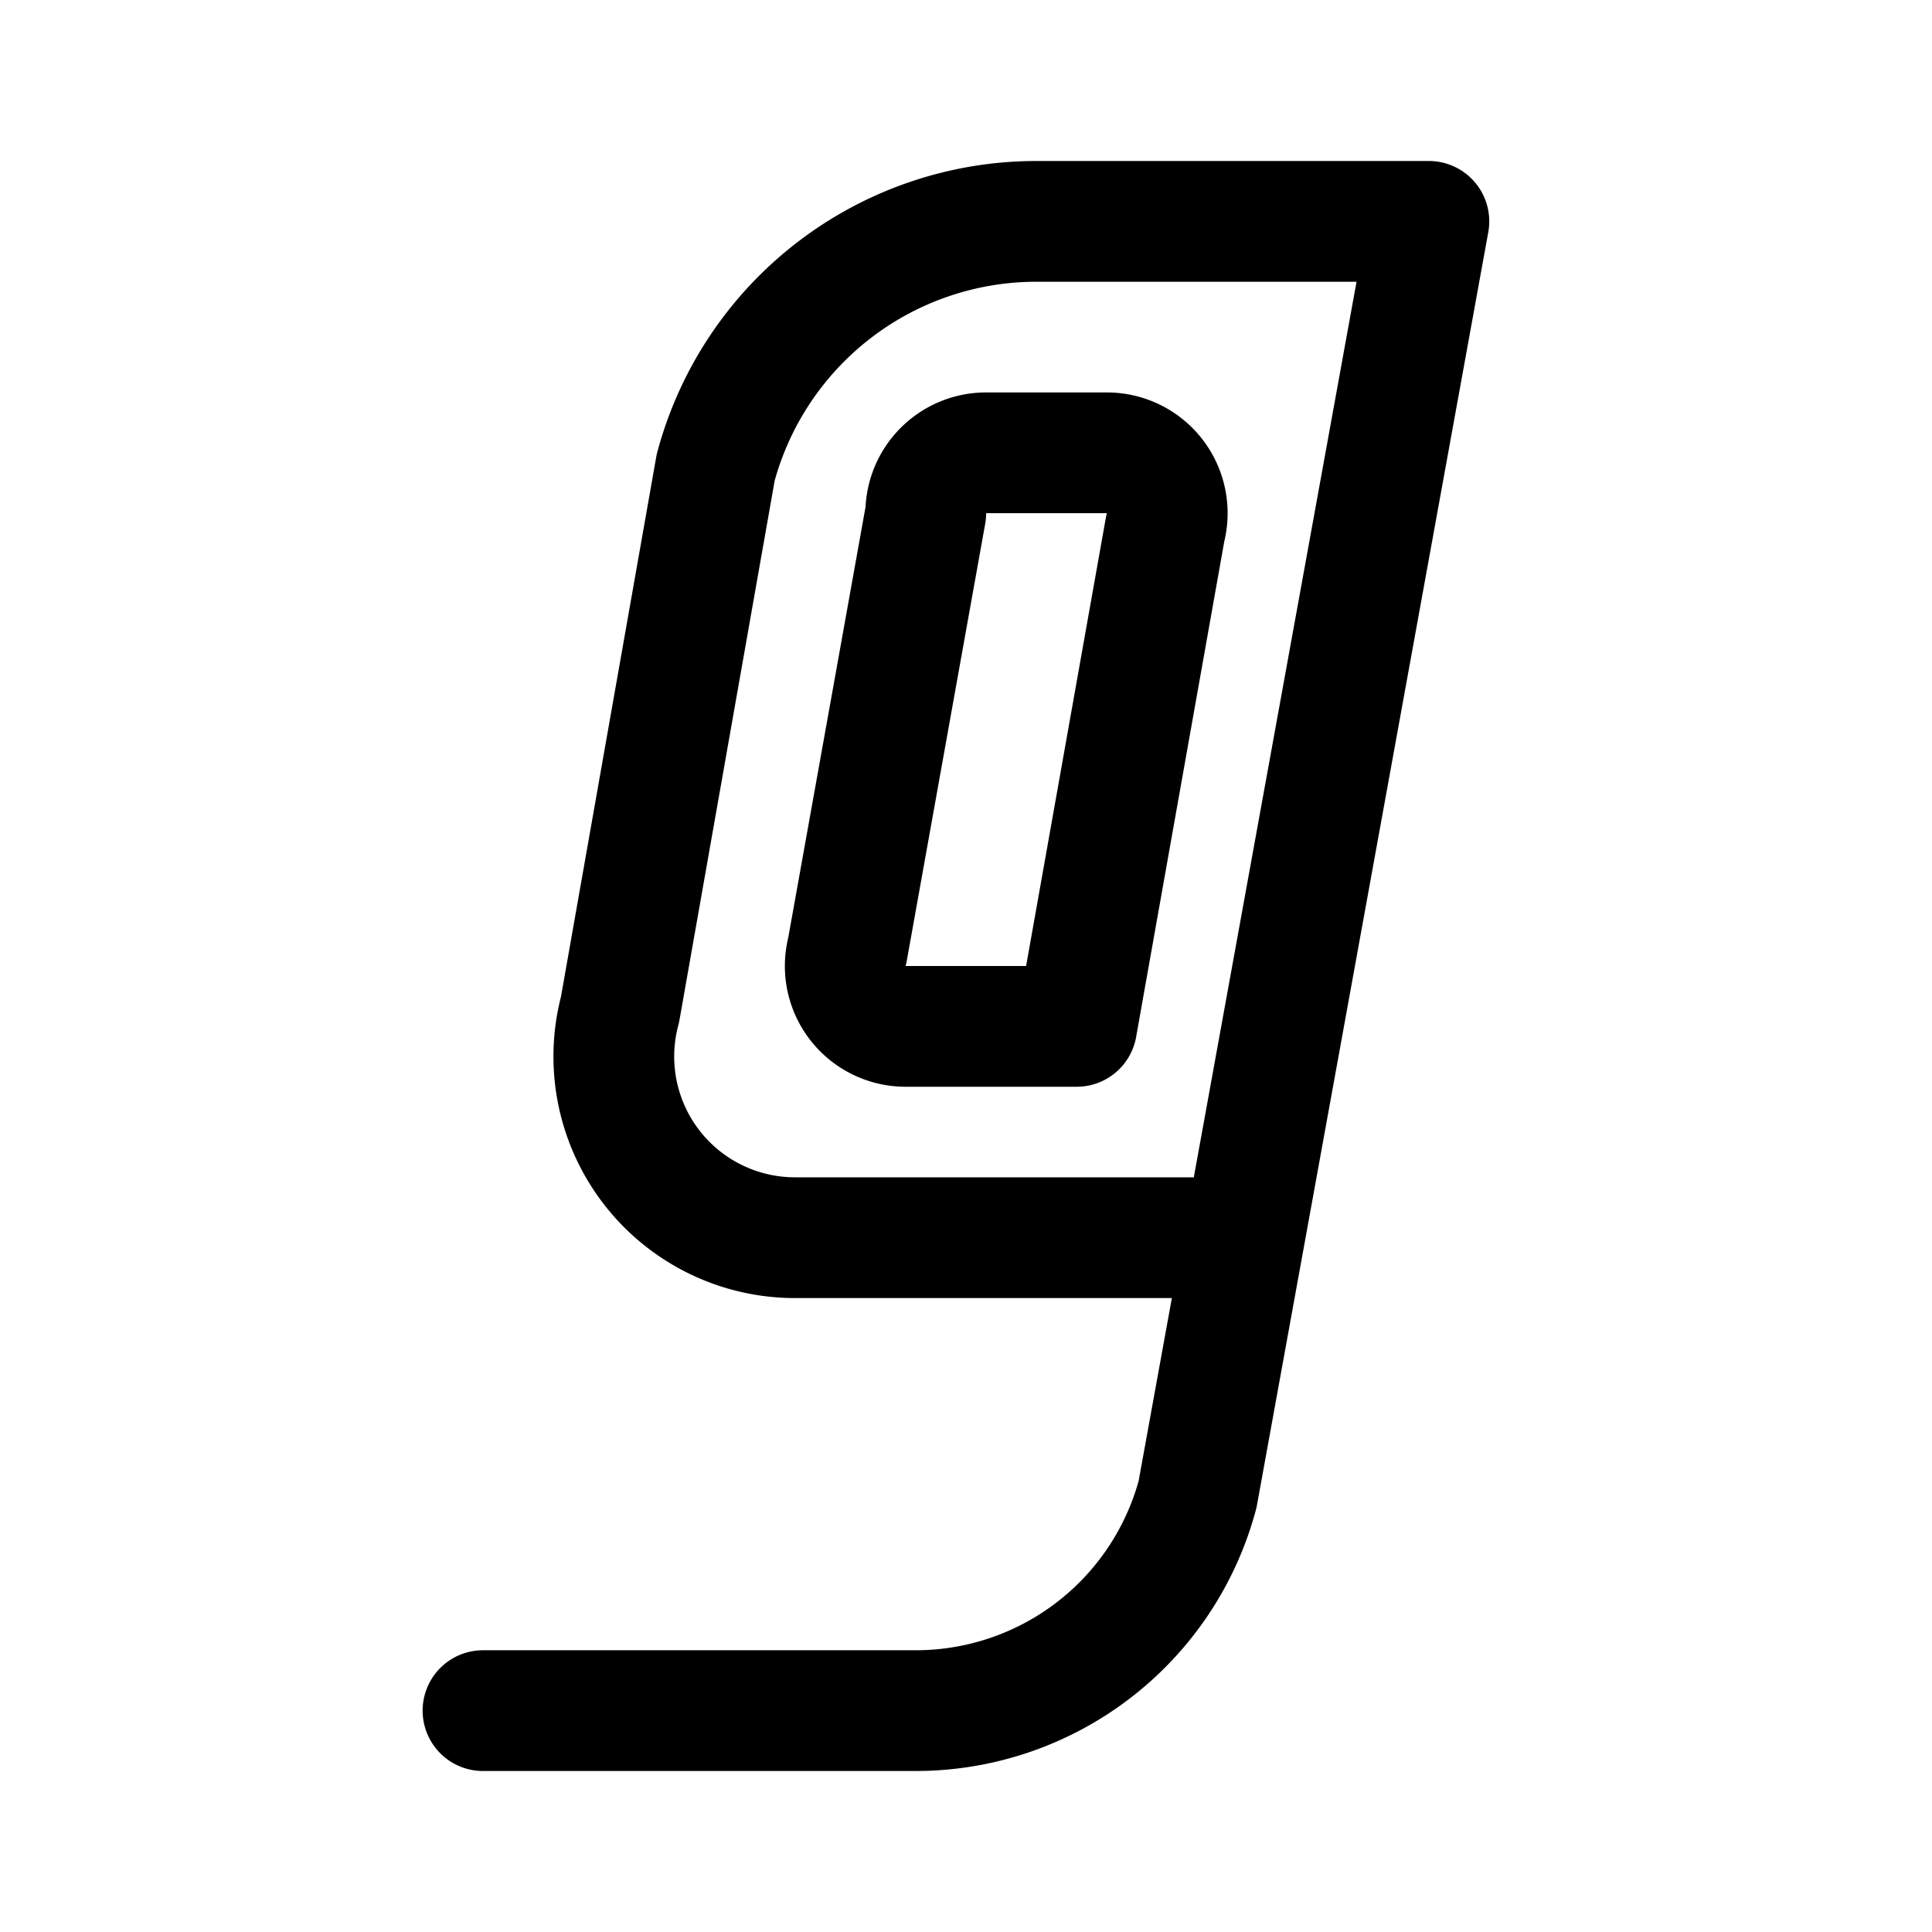 <svg xmlns="http://www.w3.org/2000/svg" width="192" height="192" fill="none" viewBox="0 0 192 192"><path stroke="#000" stroke-linecap="round" stroke-linejoin="round" stroke-width="12" d="M93.757 46.757A6 6 0 0 0 92 51l-7.796 43.447A5.999 5.999 0 0 0 90 102h17l8.796-49.447a6.01 6.01 0 0 0-1.036-5.206A6 6 0 0 0 110 45H98a6 6 0 0 0-4.243 1.757Z"/><path stroke="#000" stroke-linecap="round" stroke-linejoin="round" stroke-width="12" d="M48 170h43a28.996 28.996 0 0 0 28.012-21.494L123.647 123m0 0L142 22h-39a33 33 0 0 0-31.876 24.459l-9.51 53.882A18.002 18.002 0 0 0 79 123h44.647Z"/></svg>